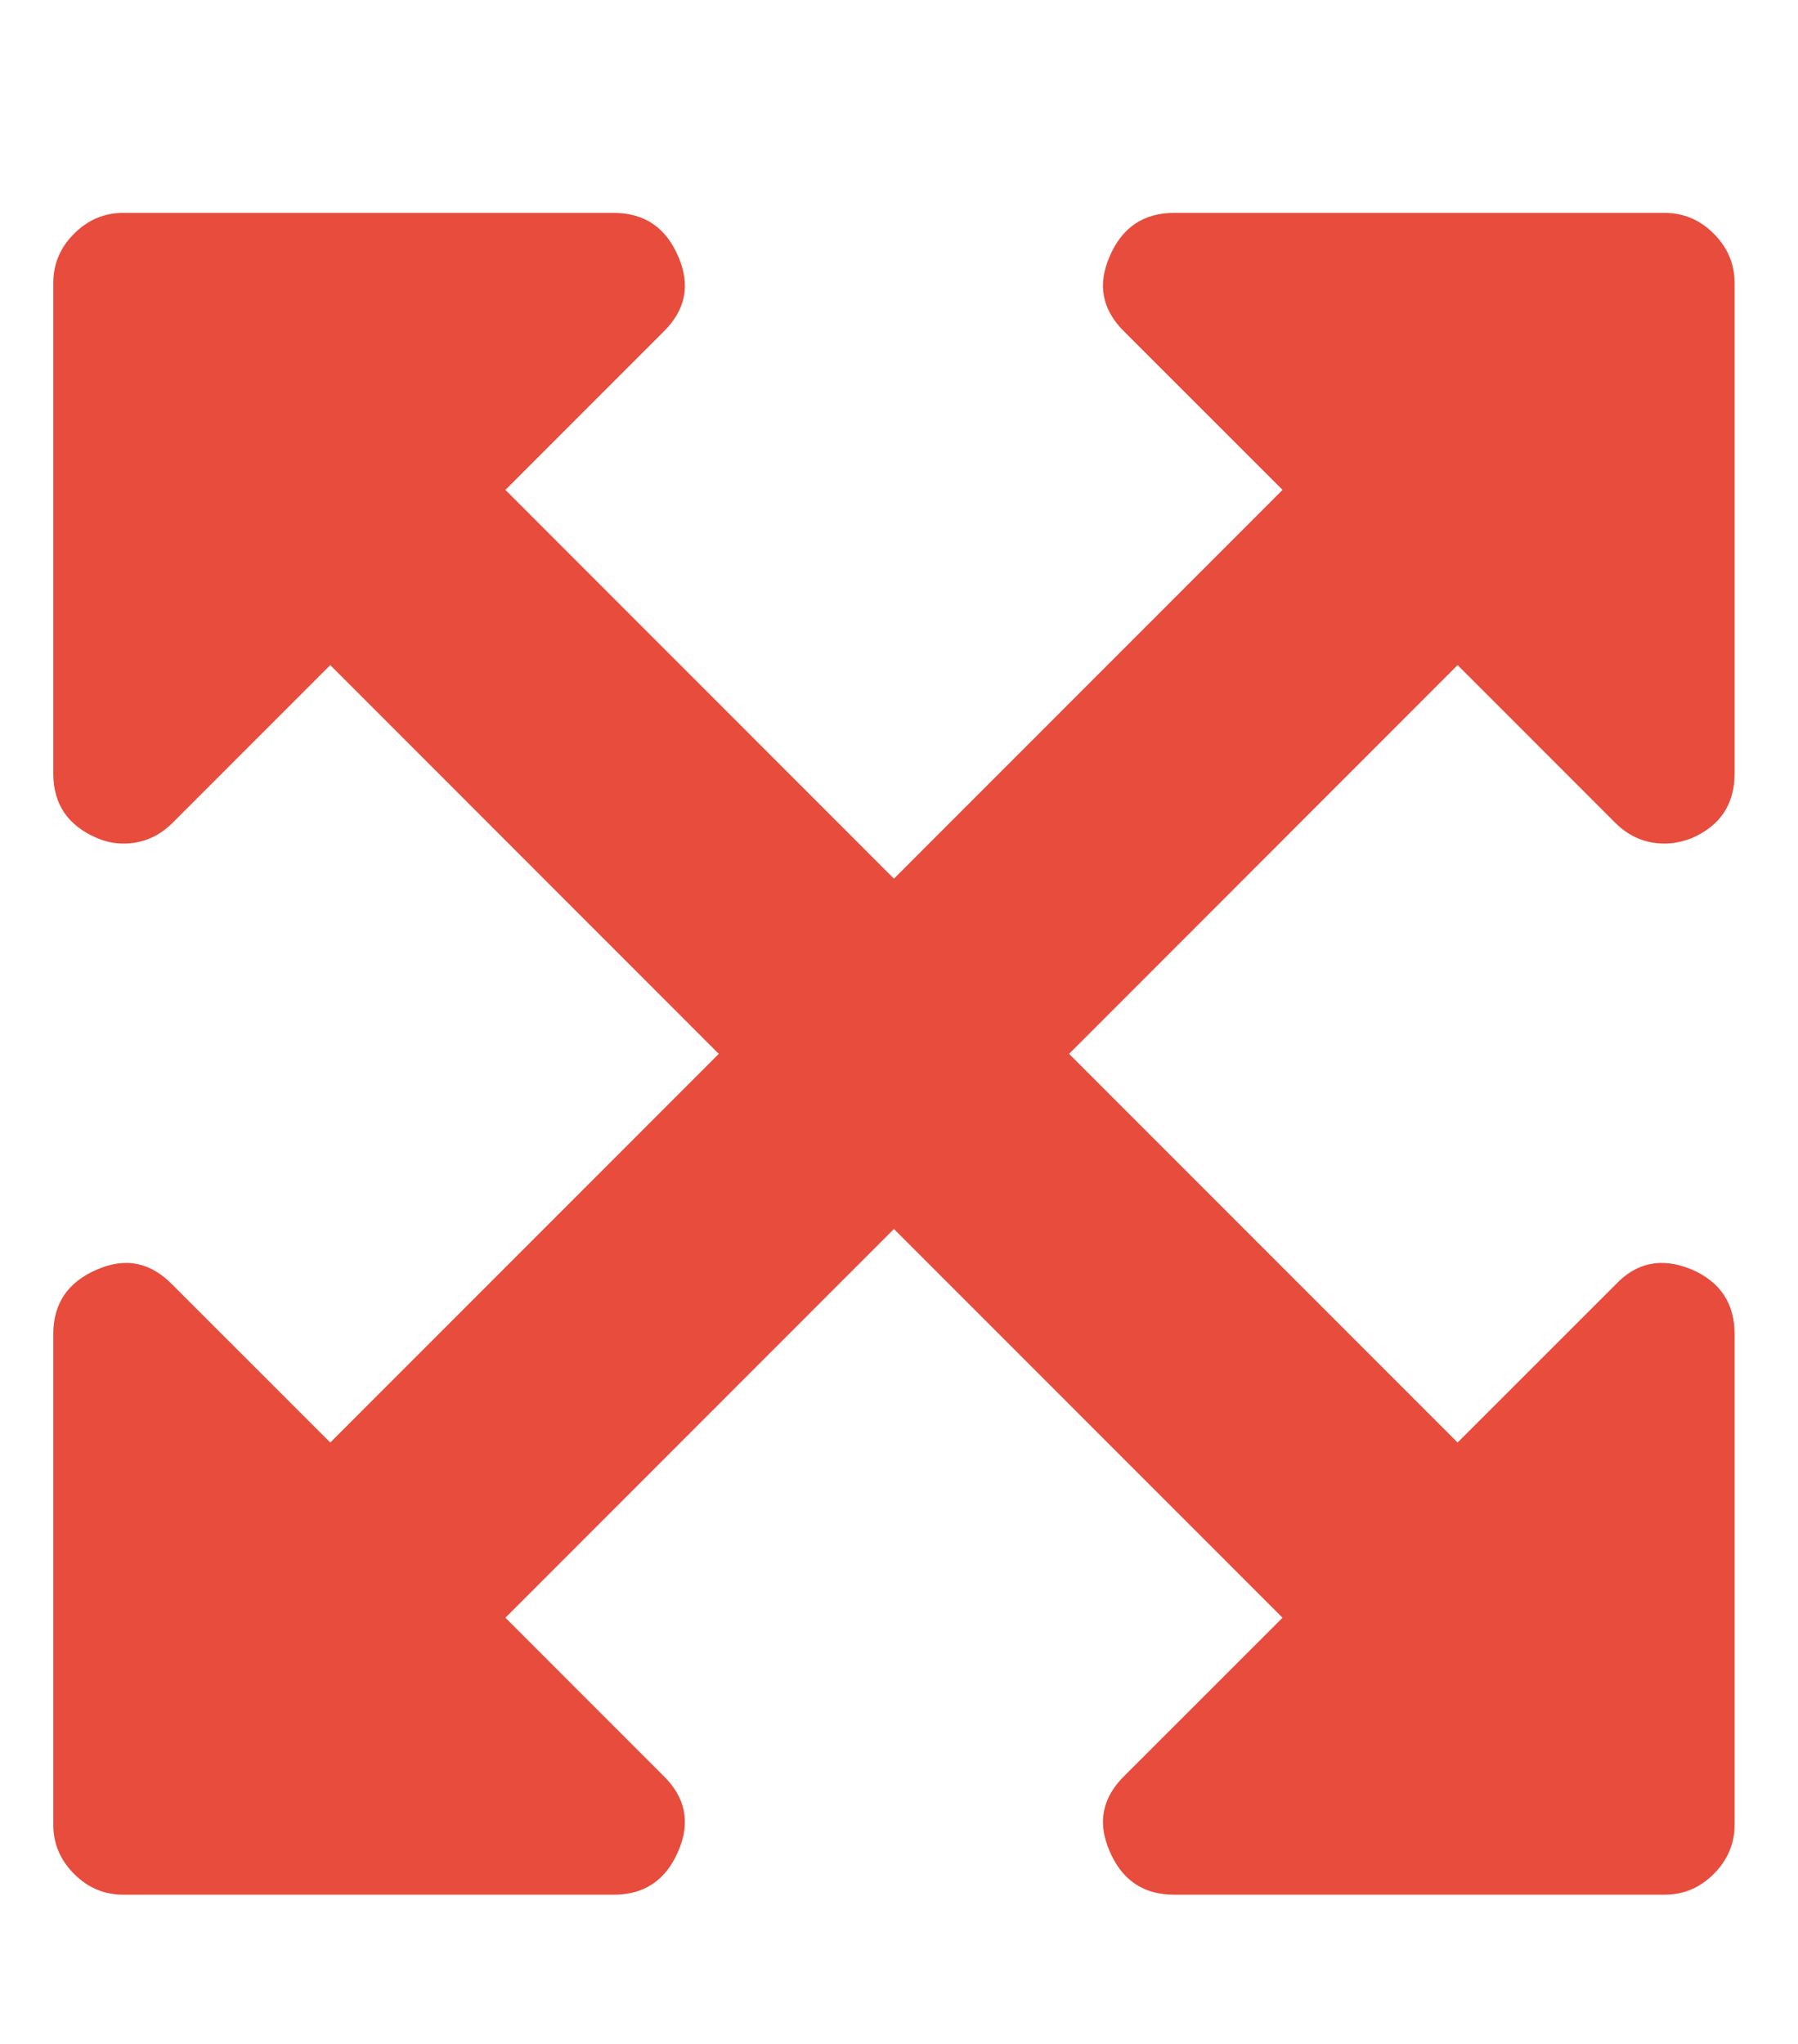 <svg width="22" height="25" viewBox="0 0 22 25" fill="none" xmlns="http://www.w3.org/2000/svg">
<path d="M17.835 8.135L13.081 12.89L17.835 17.644L19.764 15.716C20.023 15.439 20.335 15.376 20.701 15.528C21.05 15.68 21.224 15.943 21.224 16.318V22.318C21.224 22.55 21.139 22.751 20.969 22.921C20.8 23.09 20.599 23.175 20.367 23.175H14.367C13.992 23.175 13.728 22.997 13.576 22.64C13.425 22.291 13.487 21.983 13.764 21.715L15.693 19.787L10.938 15.032L6.184 19.787L8.112 21.715C8.389 21.983 8.451 22.291 8.3 22.64C8.148 22.997 7.884 23.175 7.509 23.175H1.509C1.277 23.175 1.076 23.09 0.907 22.921C0.737 22.751 0.652 22.55 0.652 22.318V16.318C0.652 15.943 0.831 15.68 1.188 15.528C1.536 15.376 1.844 15.439 2.112 15.716L4.041 17.644L8.795 12.89L4.041 8.135L2.112 10.064C1.943 10.233 1.742 10.318 1.509 10.318C1.402 10.318 1.295 10.296 1.188 10.251C0.831 10.099 0.652 9.836 0.652 9.461V3.461C0.652 3.229 0.737 3.028 0.907 2.858C1.076 2.689 1.277 2.604 1.509 2.604H7.509C7.884 2.604 8.148 2.782 8.3 3.14C8.451 3.488 8.389 3.796 8.112 4.064L6.184 5.992L10.938 10.747L15.693 5.992L13.764 4.064C13.487 3.796 13.425 3.488 13.576 3.14C13.728 2.782 13.992 2.604 14.367 2.604H20.367C20.599 2.604 20.8 2.689 20.969 2.858C21.139 3.028 21.224 3.229 21.224 3.461V9.461C21.224 9.836 21.05 10.099 20.701 10.251C20.585 10.296 20.474 10.318 20.367 10.318C20.134 10.318 19.934 10.233 19.764 10.064L17.835 8.135Z" fill="#e74c3c"/>
</svg>
